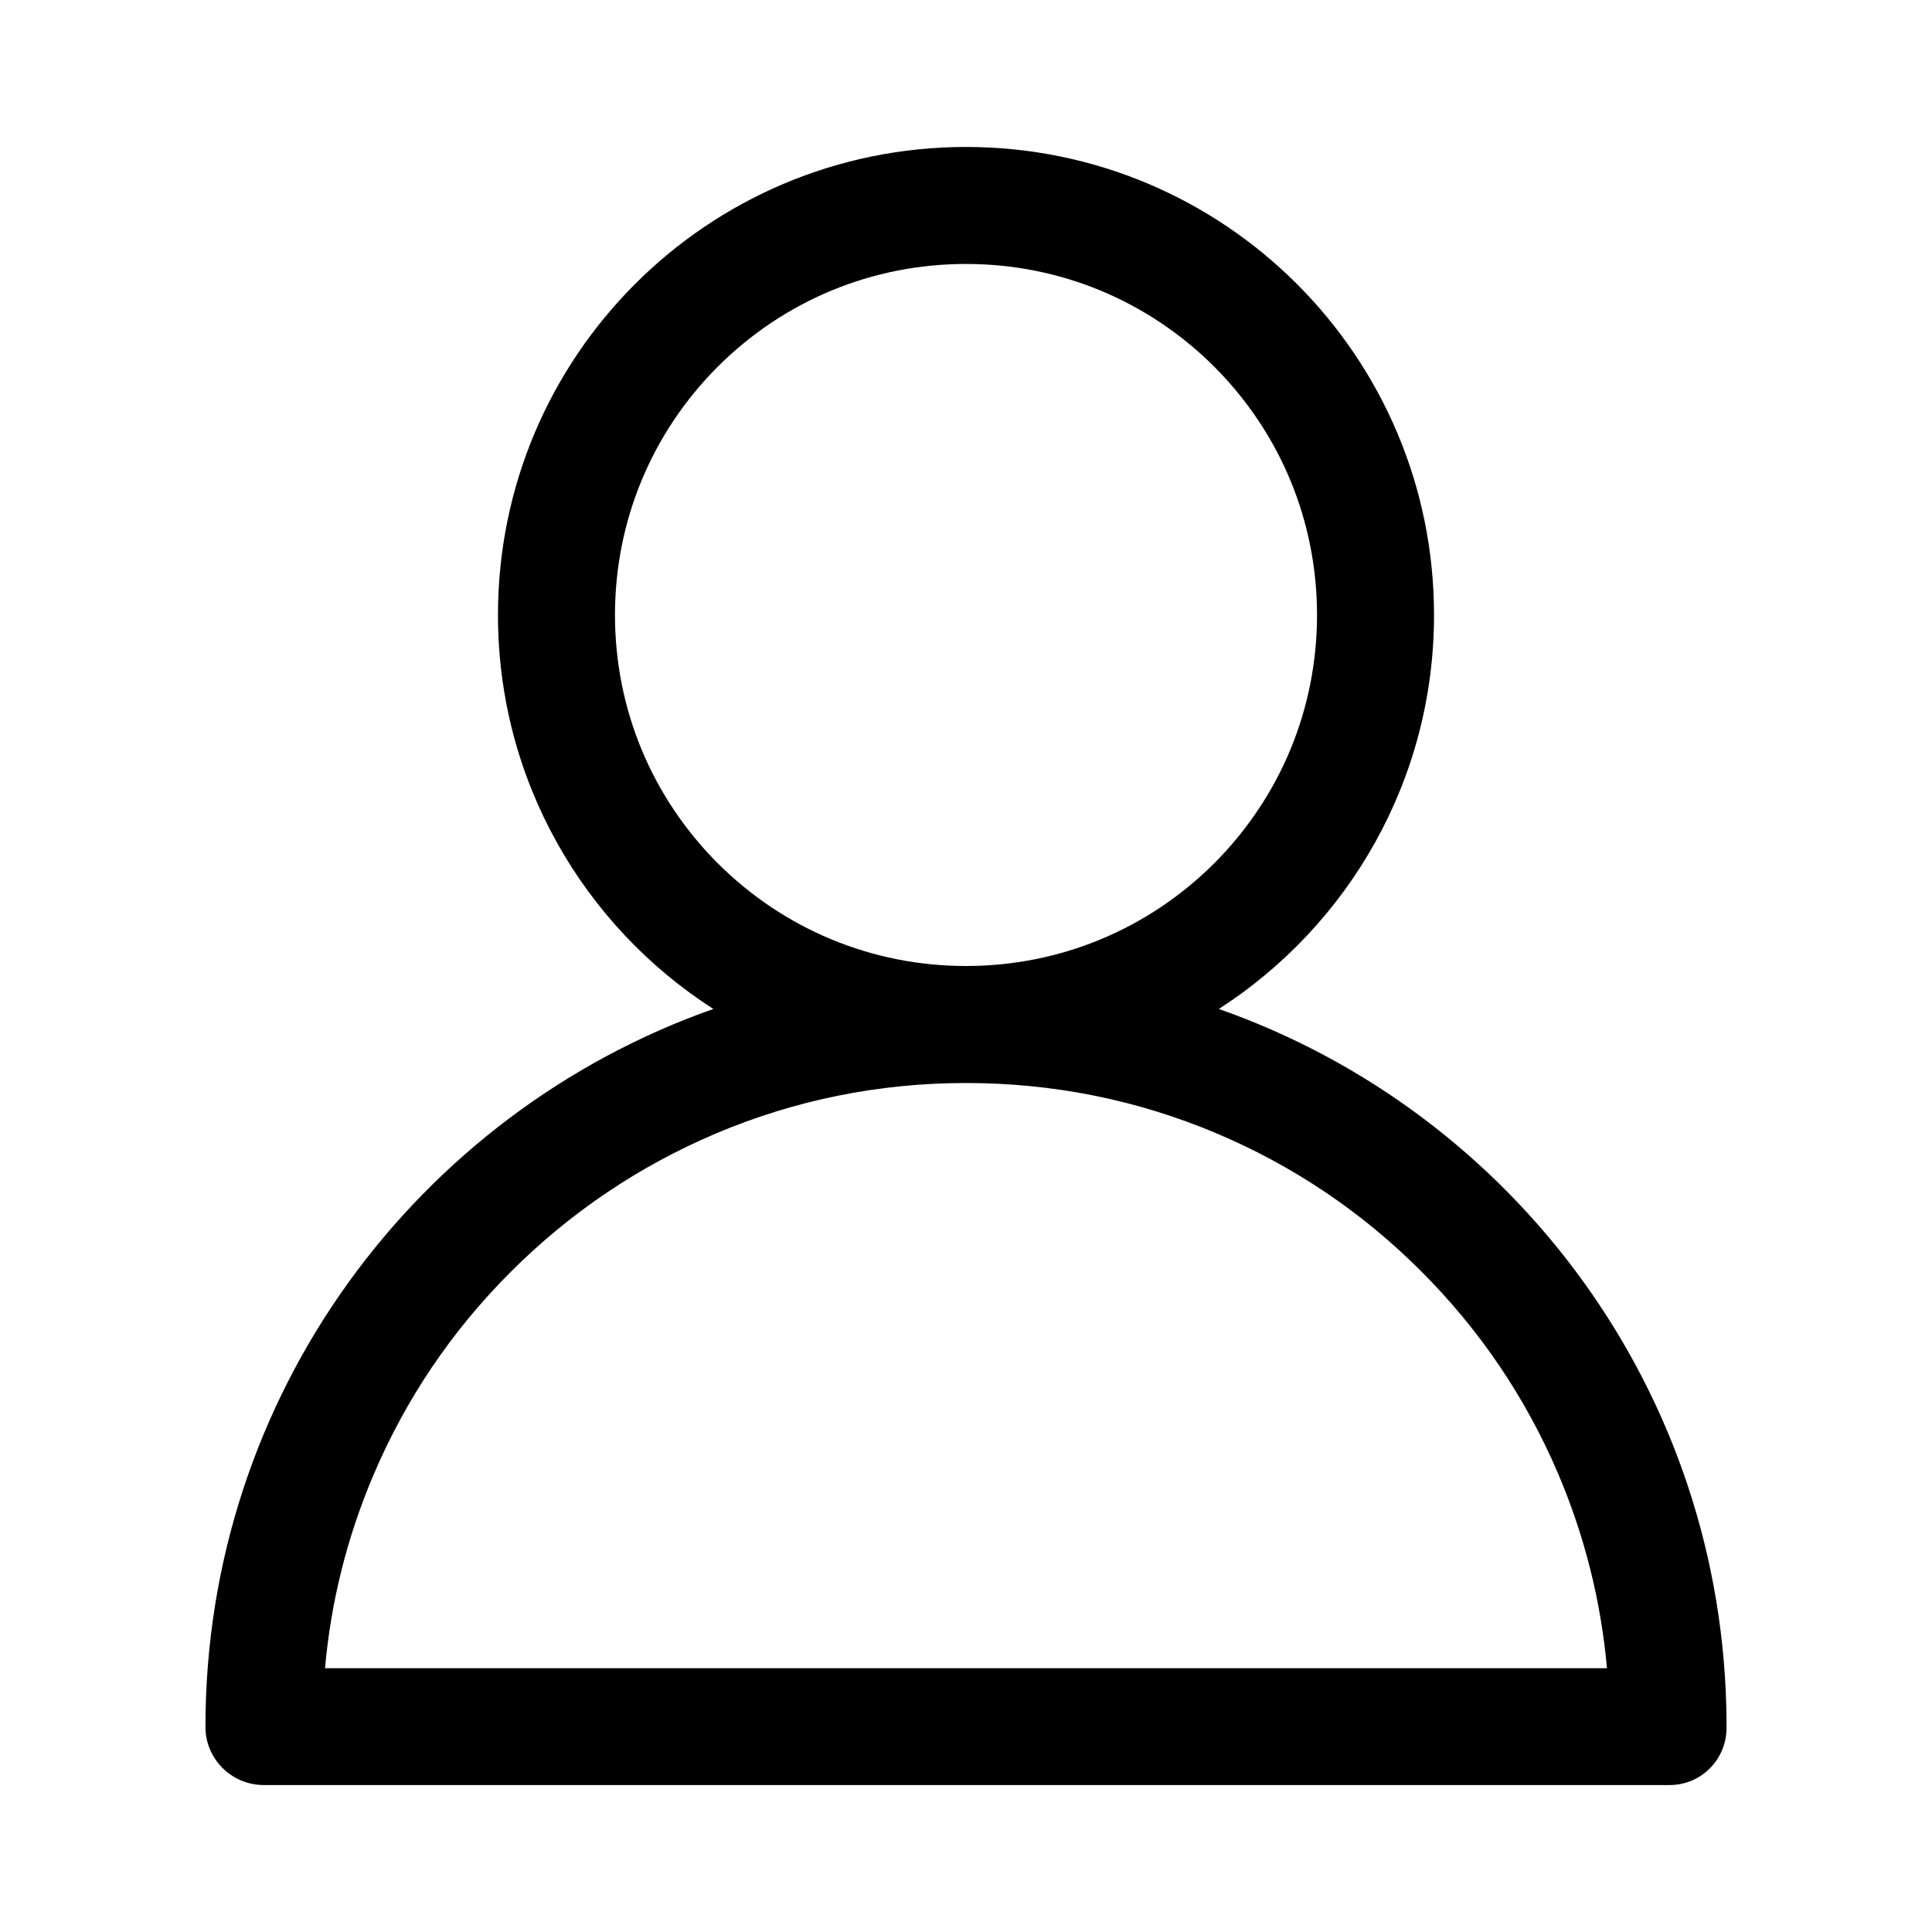 <svg t="1656986717204" class="icon" viewBox="0 0 1024 1024" version="1.1" xmlns="http://www.w3.org/2000/svg" p-id="7846" width="48" height="48"><path d="M646.012 534.771C714.617 490.585 760.062 413.55 760.062 325.953c0-137.016-111.047-248.062-248.062-248.062S263.938 188.937 263.938 325.953c0 87.694 45.446 164.729 114.148 208.818C221.205 590.004 108.898 739.423 108.898 915.102v0.291c0 16.957 13.954 30.717 30.911 30.717h745.156c16.667 0 30.039-13.469 30.136-30.136v-3.101c-0.969-175.194-112.888-323.256-269.09-378.102z m-265.601-77.229C345.333 422.368 325.953 375.663 325.953 325.953s19.38-96.415 54.457-131.589C415.585 159.286 462.291 139.906 512 139.906s96.415 19.38 131.589 54.457C678.667 229.538 698.047 276.244 698.047 325.953s-19.38 96.415-54.457 131.589C608.415 492.62 561.709 512 512 512s-96.415-19.38-131.589-54.457zM172.271 884.191c3.101-35.078 11.628-69.186 25.388-101.744 17.151-40.601 41.764-77.132 73.159-108.43 31.299-31.299 67.83-55.911 108.43-73.159 42.054-17.829 86.725-26.841 132.752-26.841s90.601 8.915 132.461 26.55c40.504 17.054 76.938 41.473 108.14 72.578 31.299 31.105 55.911 67.345 73.159 107.752 14.05 32.946 22.771 67.539 25.969 103.295H172.271z"  p-id="7847"></path></svg>